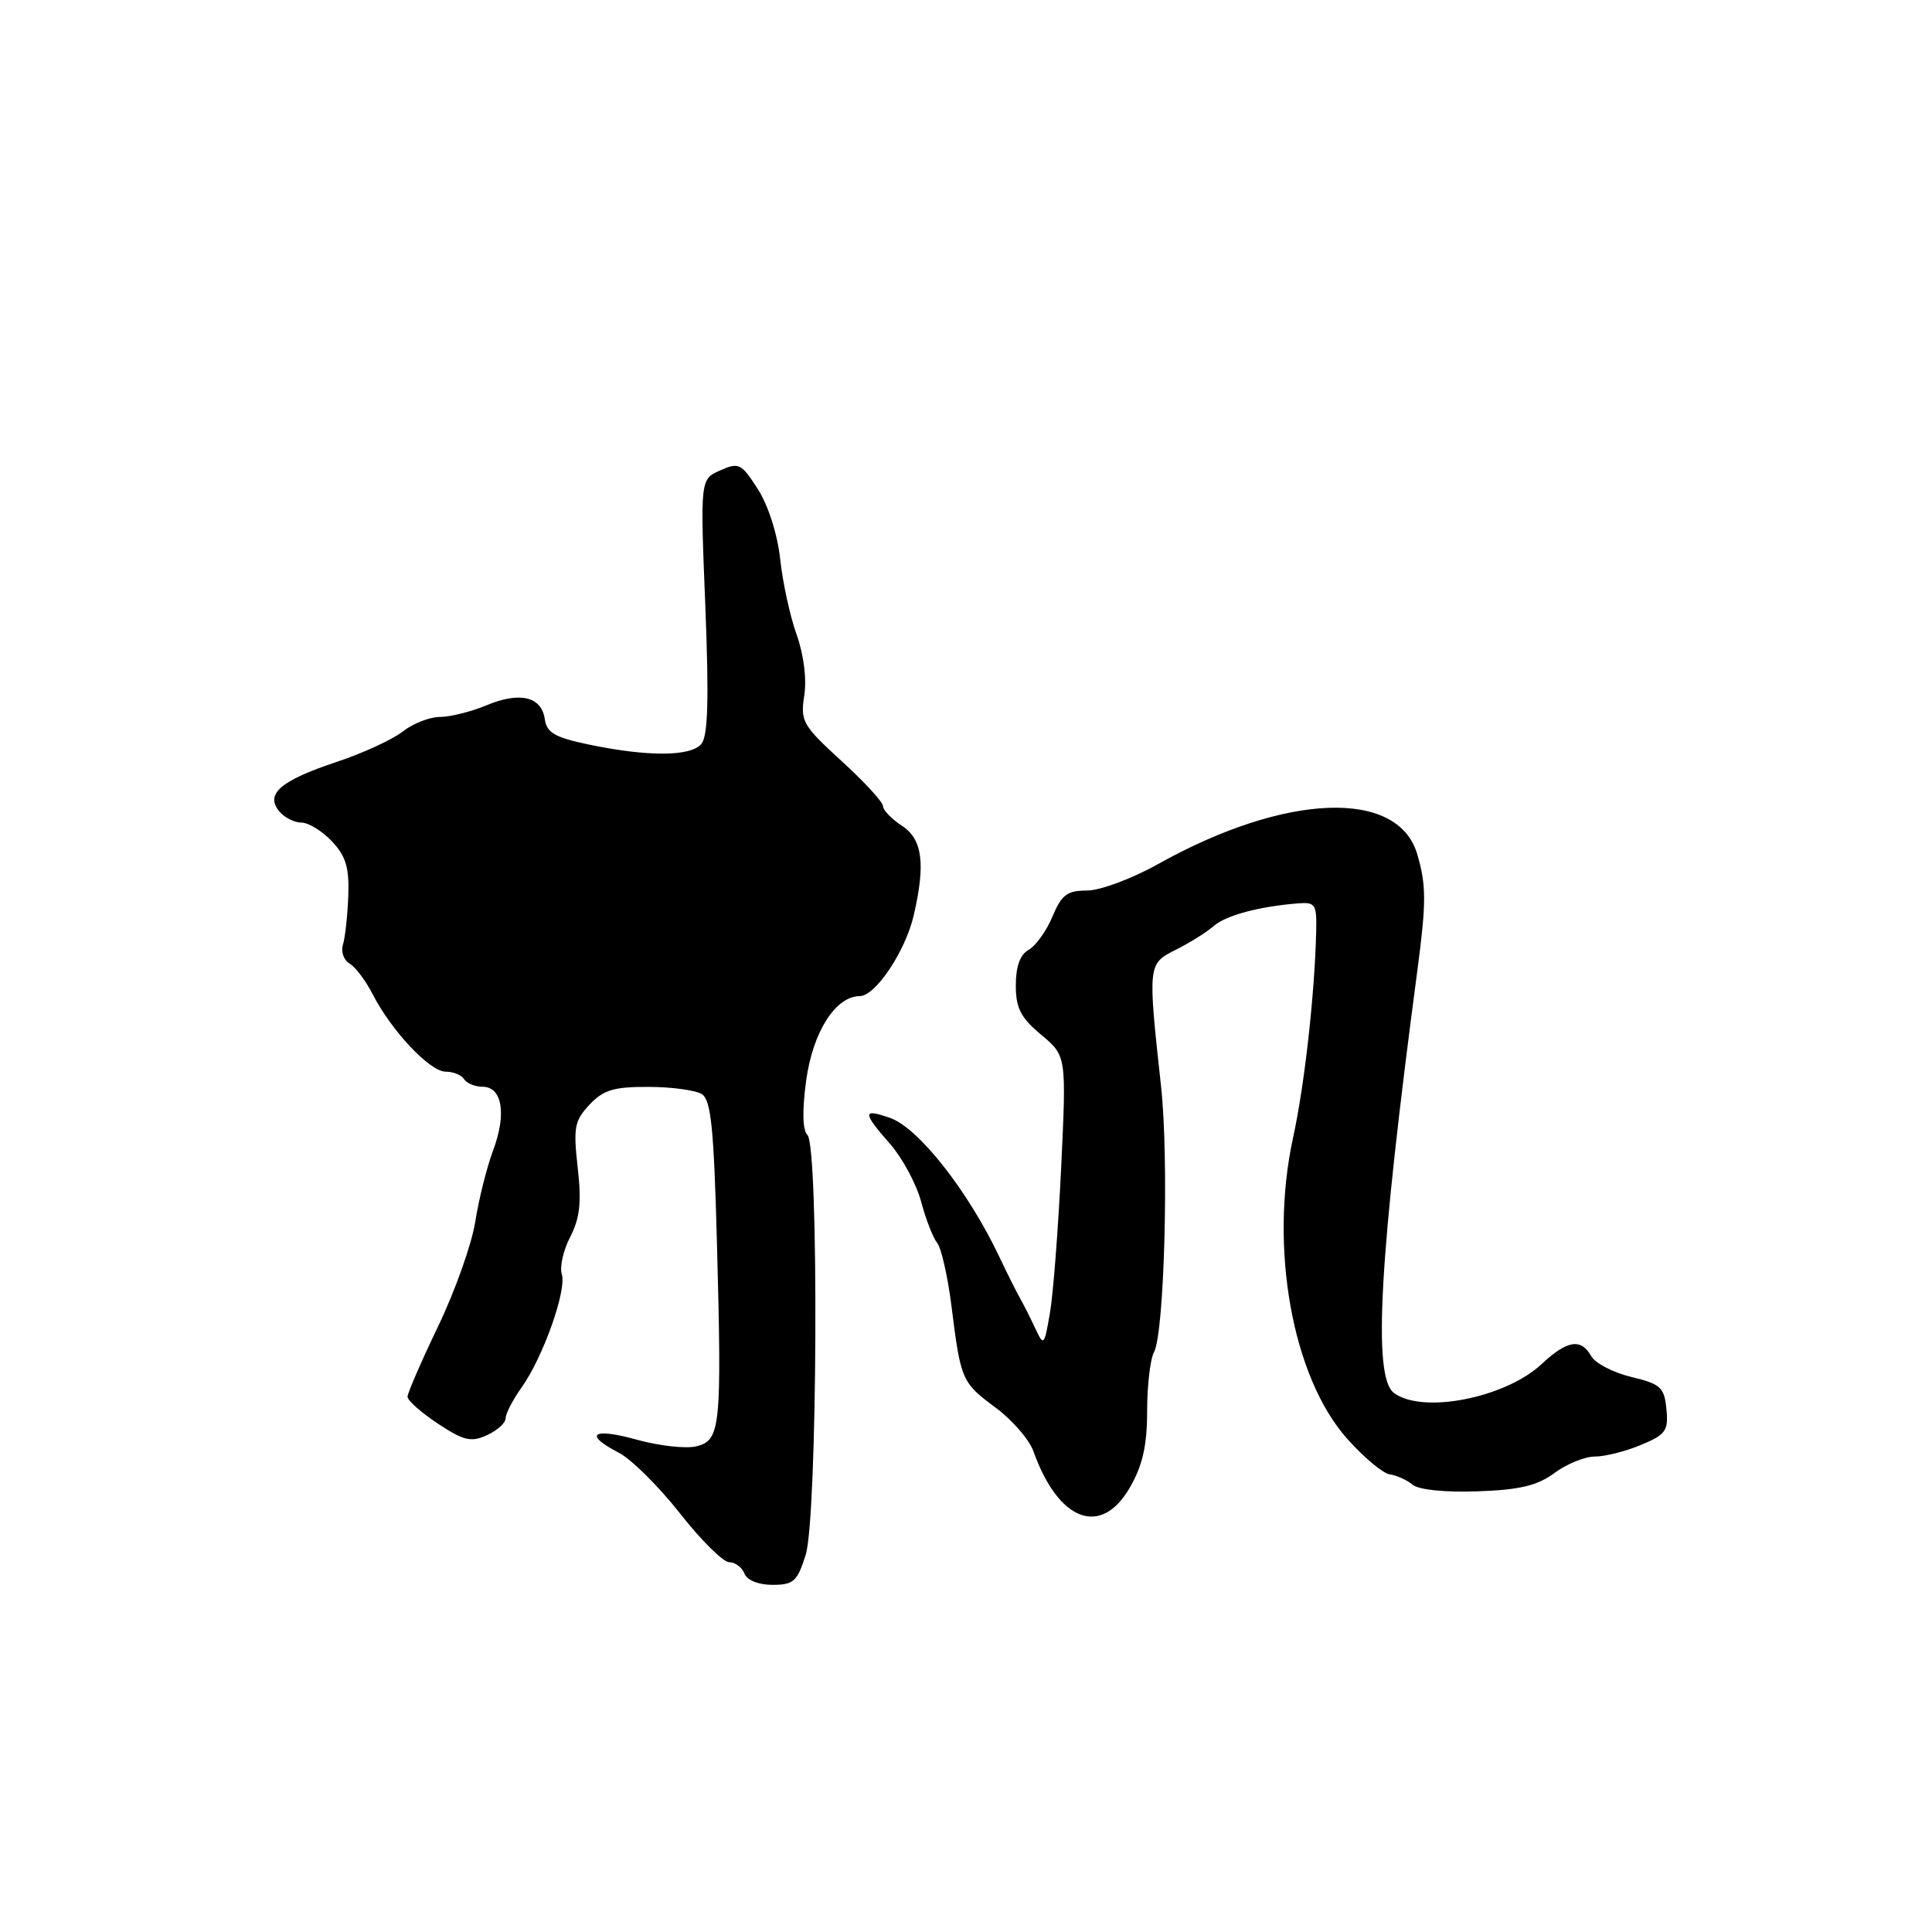 <?xml version="1.0" encoding="UTF-8" standalone="no"?>
<!DOCTYPE svg PUBLIC "-//W3C//DTD SVG 1.1//EN" "http://www.w3.org/Graphics/SVG/1.1/DTD/svg11.dtd" >
<svg xmlns="http://www.w3.org/2000/svg" xmlns:xlink="http://www.w3.org/1999/xlink" version="1.1" viewBox="0 0 256 256">
 <g >
 <path fill="currentColor"
d=" M 106.76 206.02 C 108.32 201.00 108.53 151.93 106.99 150.39 C 106.34 149.74 106.28 147.17 106.82 143.18 C 107.70 136.74 110.71 132.01 113.92 131.99 C 116.01 131.98 119.96 126.06 121.07 121.30 C 122.66 114.44 122.24 111.20 119.50 109.41 C 118.12 108.51 117.00 107.34 117.00 106.81 C 117.00 106.28 114.53 103.59 111.50 100.83 C 106.35 96.12 106.04 95.58 106.57 92.15 C 106.91 89.96 106.50 86.74 105.56 84.10 C 104.69 81.68 103.71 77.18 103.38 74.10 C 103.02 70.80 101.81 66.99 100.43 64.83 C 98.23 61.40 97.90 61.23 95.43 62.33 C 92.78 63.50 92.78 63.50 93.46 80.32 C 93.95 92.68 93.81 97.52 92.94 98.57 C 91.54 100.26 85.83 100.29 78.00 98.65 C 73.53 97.72 72.44 97.09 72.19 95.30 C 71.76 92.29 68.88 91.61 64.45 93.46 C 62.42 94.31 59.64 95.00 58.29 95.00 C 56.93 95.00 54.71 95.87 53.35 96.94 C 52.00 98.00 48.03 99.83 44.52 100.99 C 37.16 103.44 35.11 105.22 37.00 107.50 C 37.68 108.33 39.01 109.00 39.95 109.00 C 40.88 109.00 42.70 110.12 43.99 111.49 C 45.84 113.46 46.29 114.97 46.15 118.74 C 46.05 121.36 45.73 124.25 45.44 125.18 C 45.15 126.10 45.55 127.22 46.32 127.68 C 47.10 128.13 48.47 129.96 49.38 131.74 C 51.86 136.58 56.96 142.00 59.04 142.00 C 60.06 142.00 61.16 142.45 61.50 143.00 C 61.84 143.55 62.94 144.00 63.94 144.00 C 66.54 144.00 67.15 147.60 65.35 152.40 C 64.51 154.65 63.44 158.91 62.98 161.86 C 62.52 164.81 60.31 171.04 58.07 175.71 C 55.83 180.37 54.00 184.59 54.00 185.08 C 54.00 185.57 55.81 187.17 58.02 188.64 C 61.45 190.90 62.42 191.13 64.52 190.17 C 65.89 189.55 67.00 188.54 67.00 187.93 C 67.00 187.31 67.95 185.48 69.11 183.85 C 71.96 179.85 75.12 170.95 74.44 168.83 C 74.14 167.88 74.64 165.65 75.56 163.89 C 76.84 161.40 77.07 159.31 76.55 154.72 C 75.95 149.41 76.12 148.50 78.11 146.38 C 79.95 144.42 81.33 144.00 85.92 144.02 C 88.99 144.02 92.17 144.46 93.00 144.98 C 94.22 145.75 94.59 149.49 95.00 164.71 C 95.65 189.15 95.48 190.84 92.29 191.64 C 90.91 191.99 87.36 191.59 84.39 190.77 C 78.50 189.13 77.25 190.04 82.01 192.50 C 83.66 193.36 87.30 196.97 90.10 200.53 C 92.89 204.09 95.83 207.00 96.62 207.00 C 97.41 207.00 98.32 207.68 98.64 208.50 C 98.98 209.39 100.49 210.00 102.36 210.00 C 105.16 210.00 105.65 209.55 106.76 206.02 Z  M 149.75 197.04 C 151.41 194.14 152.00 191.50 152.00 186.99 C 152.00 183.62 152.41 180.10 152.91 179.17 C 154.29 176.60 154.90 153.61 153.85 144.00 C 152.08 127.75 152.08 127.71 155.82 125.84 C 157.64 124.93 159.89 123.52 160.82 122.71 C 162.44 121.29 166.79 120.12 172.00 119.70 C 174.30 119.52 174.49 119.82 174.40 123.50 C 174.19 131.89 172.86 143.78 171.33 150.79 C 168.17 165.35 171.24 182.45 178.48 190.61 C 180.69 193.10 183.24 195.24 184.15 195.36 C 185.06 195.49 186.42 196.10 187.17 196.73 C 187.99 197.41 191.46 197.76 195.79 197.61 C 201.38 197.41 203.70 196.86 205.97 195.18 C 207.59 193.98 210.01 193.00 211.34 193.00 C 212.67 193.00 215.41 192.31 217.44 191.46 C 220.73 190.09 221.09 189.58 220.81 186.71 C 220.53 183.83 220.05 183.39 216.15 182.45 C 213.76 181.88 211.38 180.64 210.85 179.70 C 209.50 177.29 207.66 177.58 204.27 180.75 C 199.45 185.25 188.43 187.40 184.69 184.56 C 181.87 182.42 182.75 166.69 187.82 128.50 C 189.00 119.56 189.00 117.26 187.78 113.15 C 185.20 104.49 170.28 105.08 153.44 114.50 C 149.99 116.43 145.77 118.00 144.04 118.00 C 141.40 118.00 140.67 118.56 139.46 121.44 C 138.67 123.34 137.25 125.32 136.31 125.85 C 135.17 126.48 134.60 128.06 134.60 130.55 C 134.60 133.58 135.24 134.84 137.96 137.11 C 141.31 139.91 141.31 139.91 140.61 154.70 C 140.22 162.84 139.55 171.53 139.12 174.00 C 138.36 178.35 138.30 178.42 137.17 176.00 C 136.53 174.62 135.62 172.82 135.15 172.00 C 134.68 171.18 133.44 168.70 132.40 166.50 C 128.27 157.80 121.70 149.44 117.94 148.13 C 114.25 146.84 114.26 147.39 117.96 151.60 C 119.58 153.46 121.43 156.89 122.06 159.24 C 122.68 161.58 123.64 164.04 124.19 164.71 C 124.73 165.37 125.59 169.18 126.09 173.17 C 127.31 182.91 127.44 183.20 131.98 186.56 C 134.15 188.18 136.38 190.76 136.93 192.29 C 140.26 201.64 145.93 203.74 149.75 197.04 Z "/>
</g>
</svg>